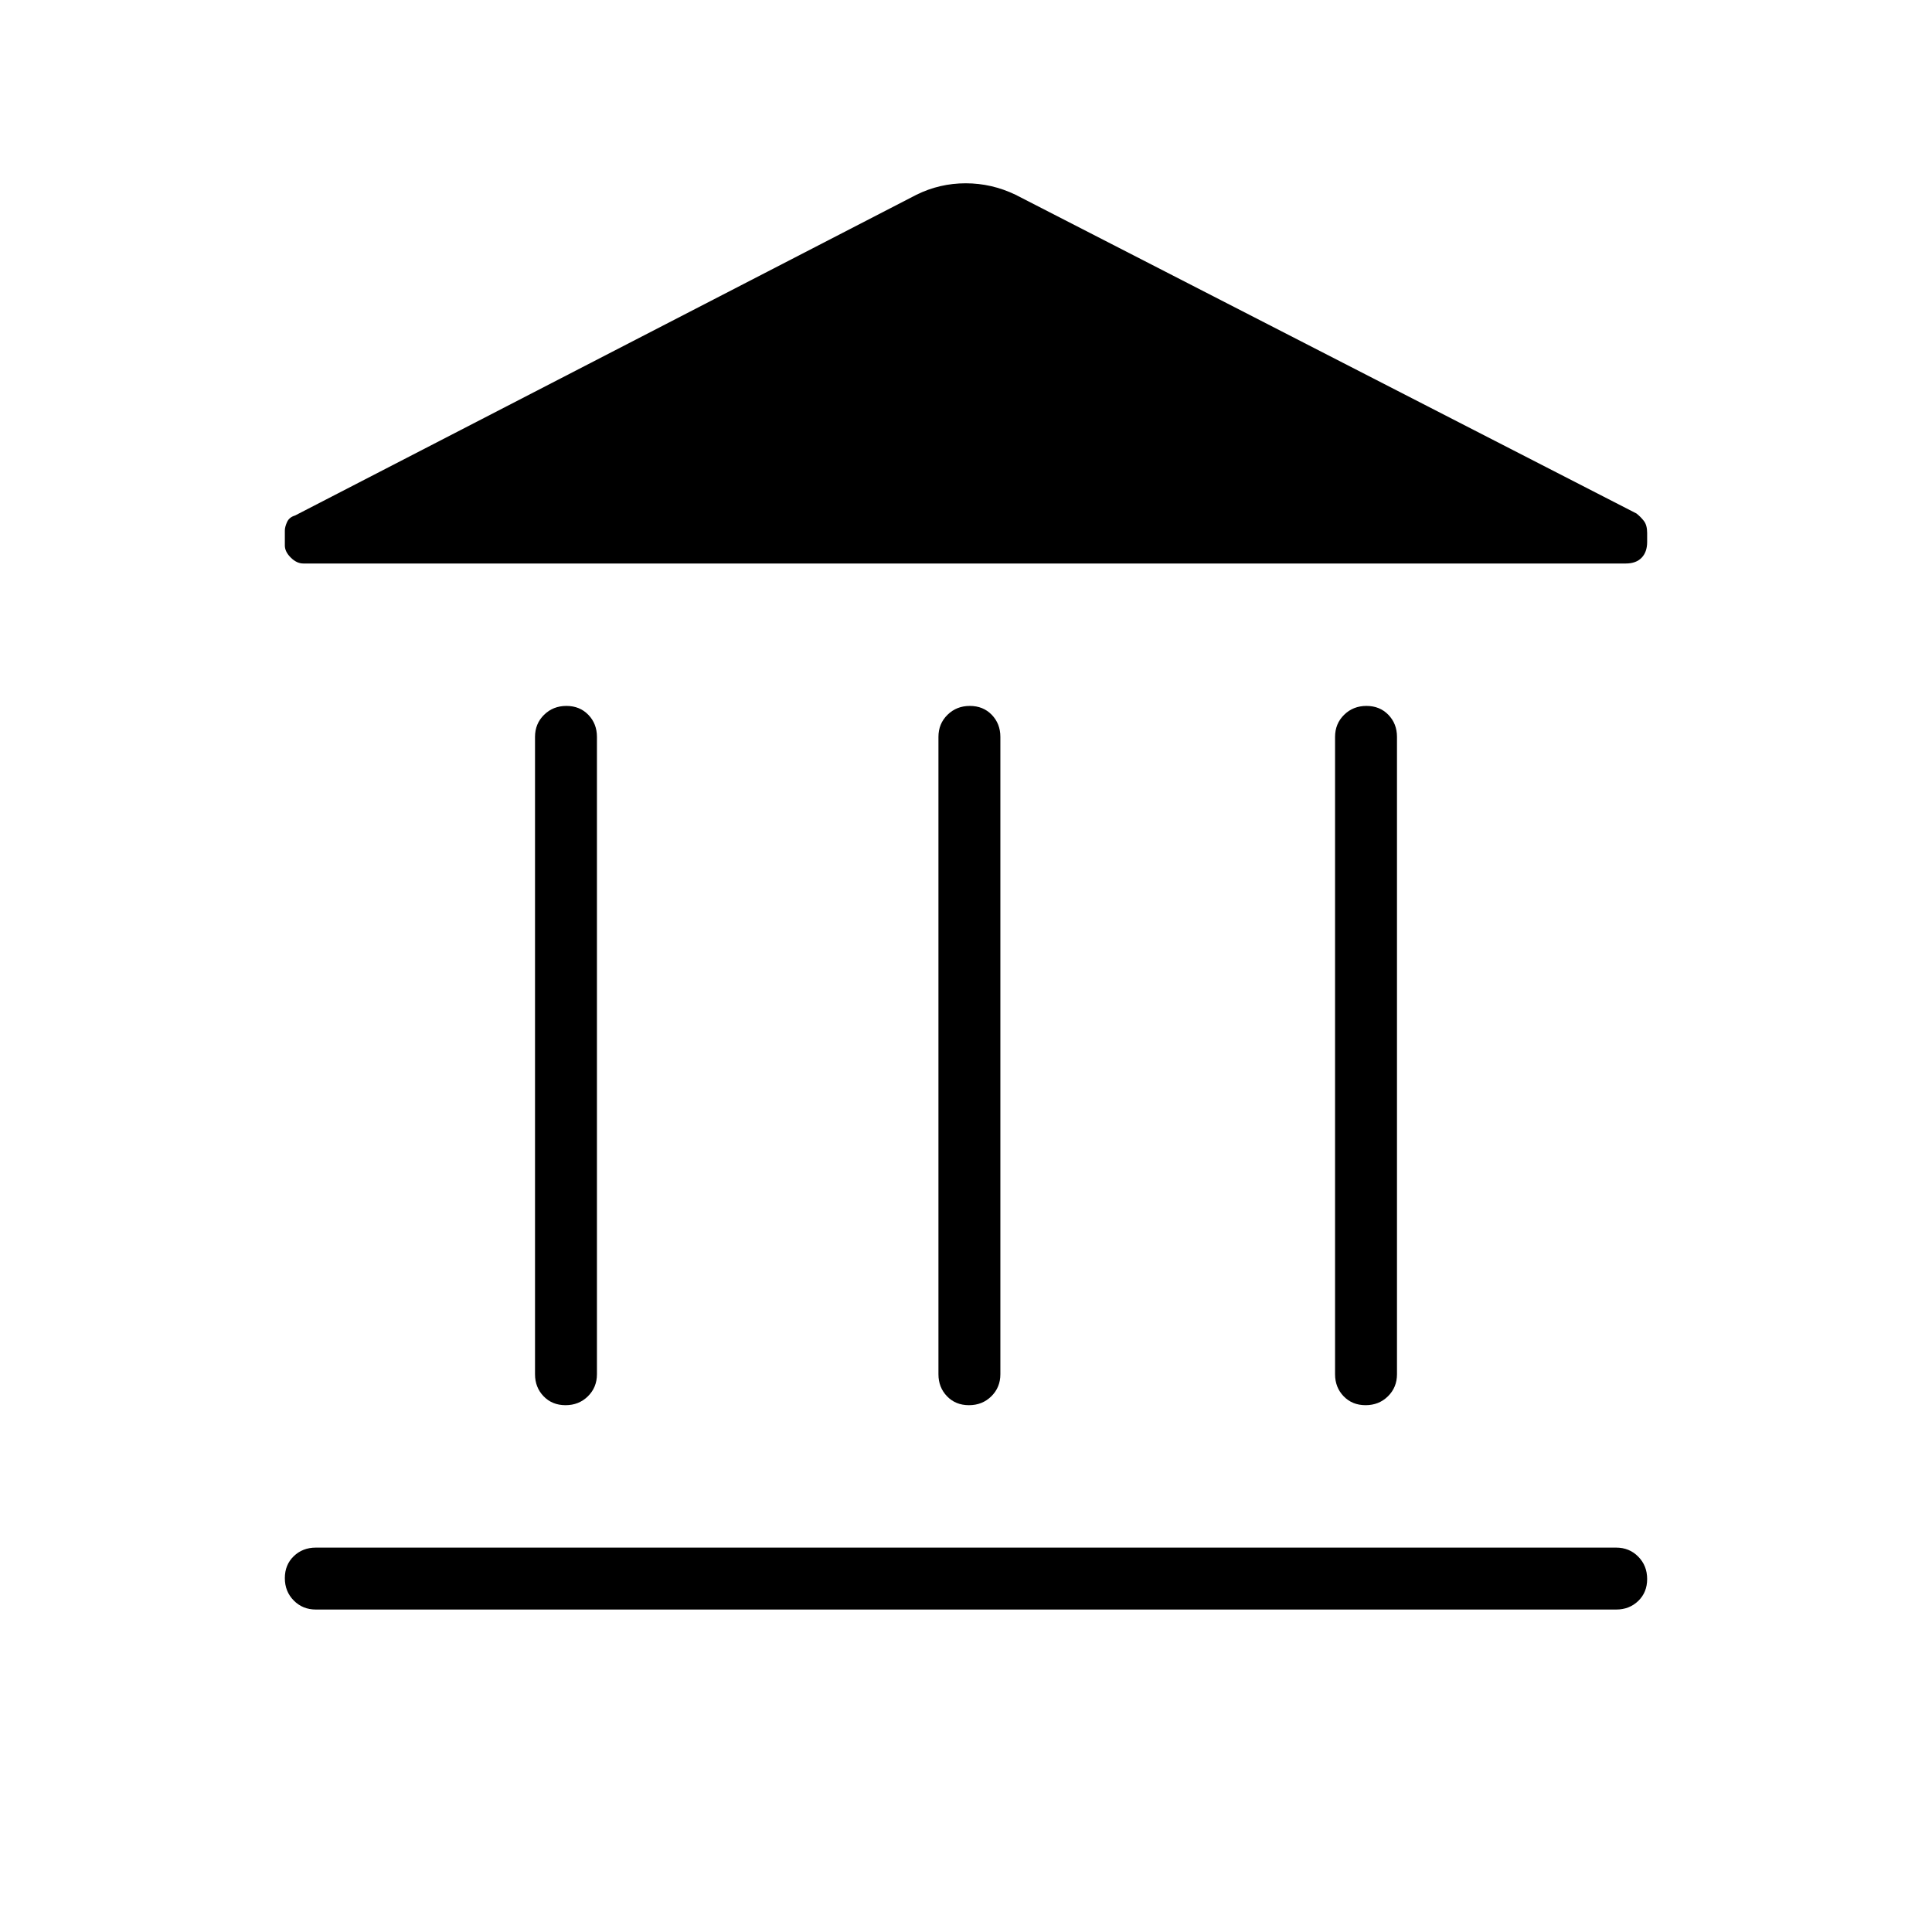 <svg xmlns="http://www.w3.org/2000/svg" width="48" height="48" viewBox="0 -960 960 960"><path d="M265.846-277.154v-316.692q0-6.538 4.485-10.961 4.485-4.424 11.115-4.424 6.631 0 10.9 4.424 4.269 4.423 4.269 10.961v316.692q0 6.539-4.485 10.962t-11.115 4.423q-6.631 0-10.9-4.423t-4.269-10.962Zm200.462 0v-316.692q0-6.538 4.485-10.961 4.485-4.424 11.115-4.424 6.631 0 10.9 4.424 4.269 4.423 4.269 10.961v316.692q0 6.539-4.485 10.962t-11.116 4.423q-6.63 0-10.899-4.423-4.269-4.423-4.269-10.962ZM156.923-160.231q-6.539 0-10.962-4.485t-4.423-11.115q0-6.63 4.423-10.9Q150.384-191 156.923-191h646.154q6.539 0 10.962 4.485t4.423 11.116q0 6.63-4.423 10.899-4.423 4.269-10.962 4.269H156.923Zm506.462-116.923v-316.692q0-6.538 4.485-10.961 4.485-4.424 11.115-4.424 6.631 0 10.9 4.424 4.269 4.423 4.269 10.961v316.692q0 6.539-4.485 10.962t-11.115 4.423q-6.631 0-10.9-4.423t-4.269-10.962ZM807.846-680H150.692q-3.237 0-6.196-2.929-2.958-2.929-2.958-6v-7.448q0-1.817 1.096-4.223 1.096-2.407 3.981-3.246l308.77-159.385q11.551-5.692 24.461-5.692 12.91 0 24.769 5.692l308.539 158.385q2.154 1.692 3.731 3.772 1.577 2.079 1.577 5.935v4.427q0 5.016-2.764 7.864-2.763 2.848-7.852 2.848Z"/></svg>